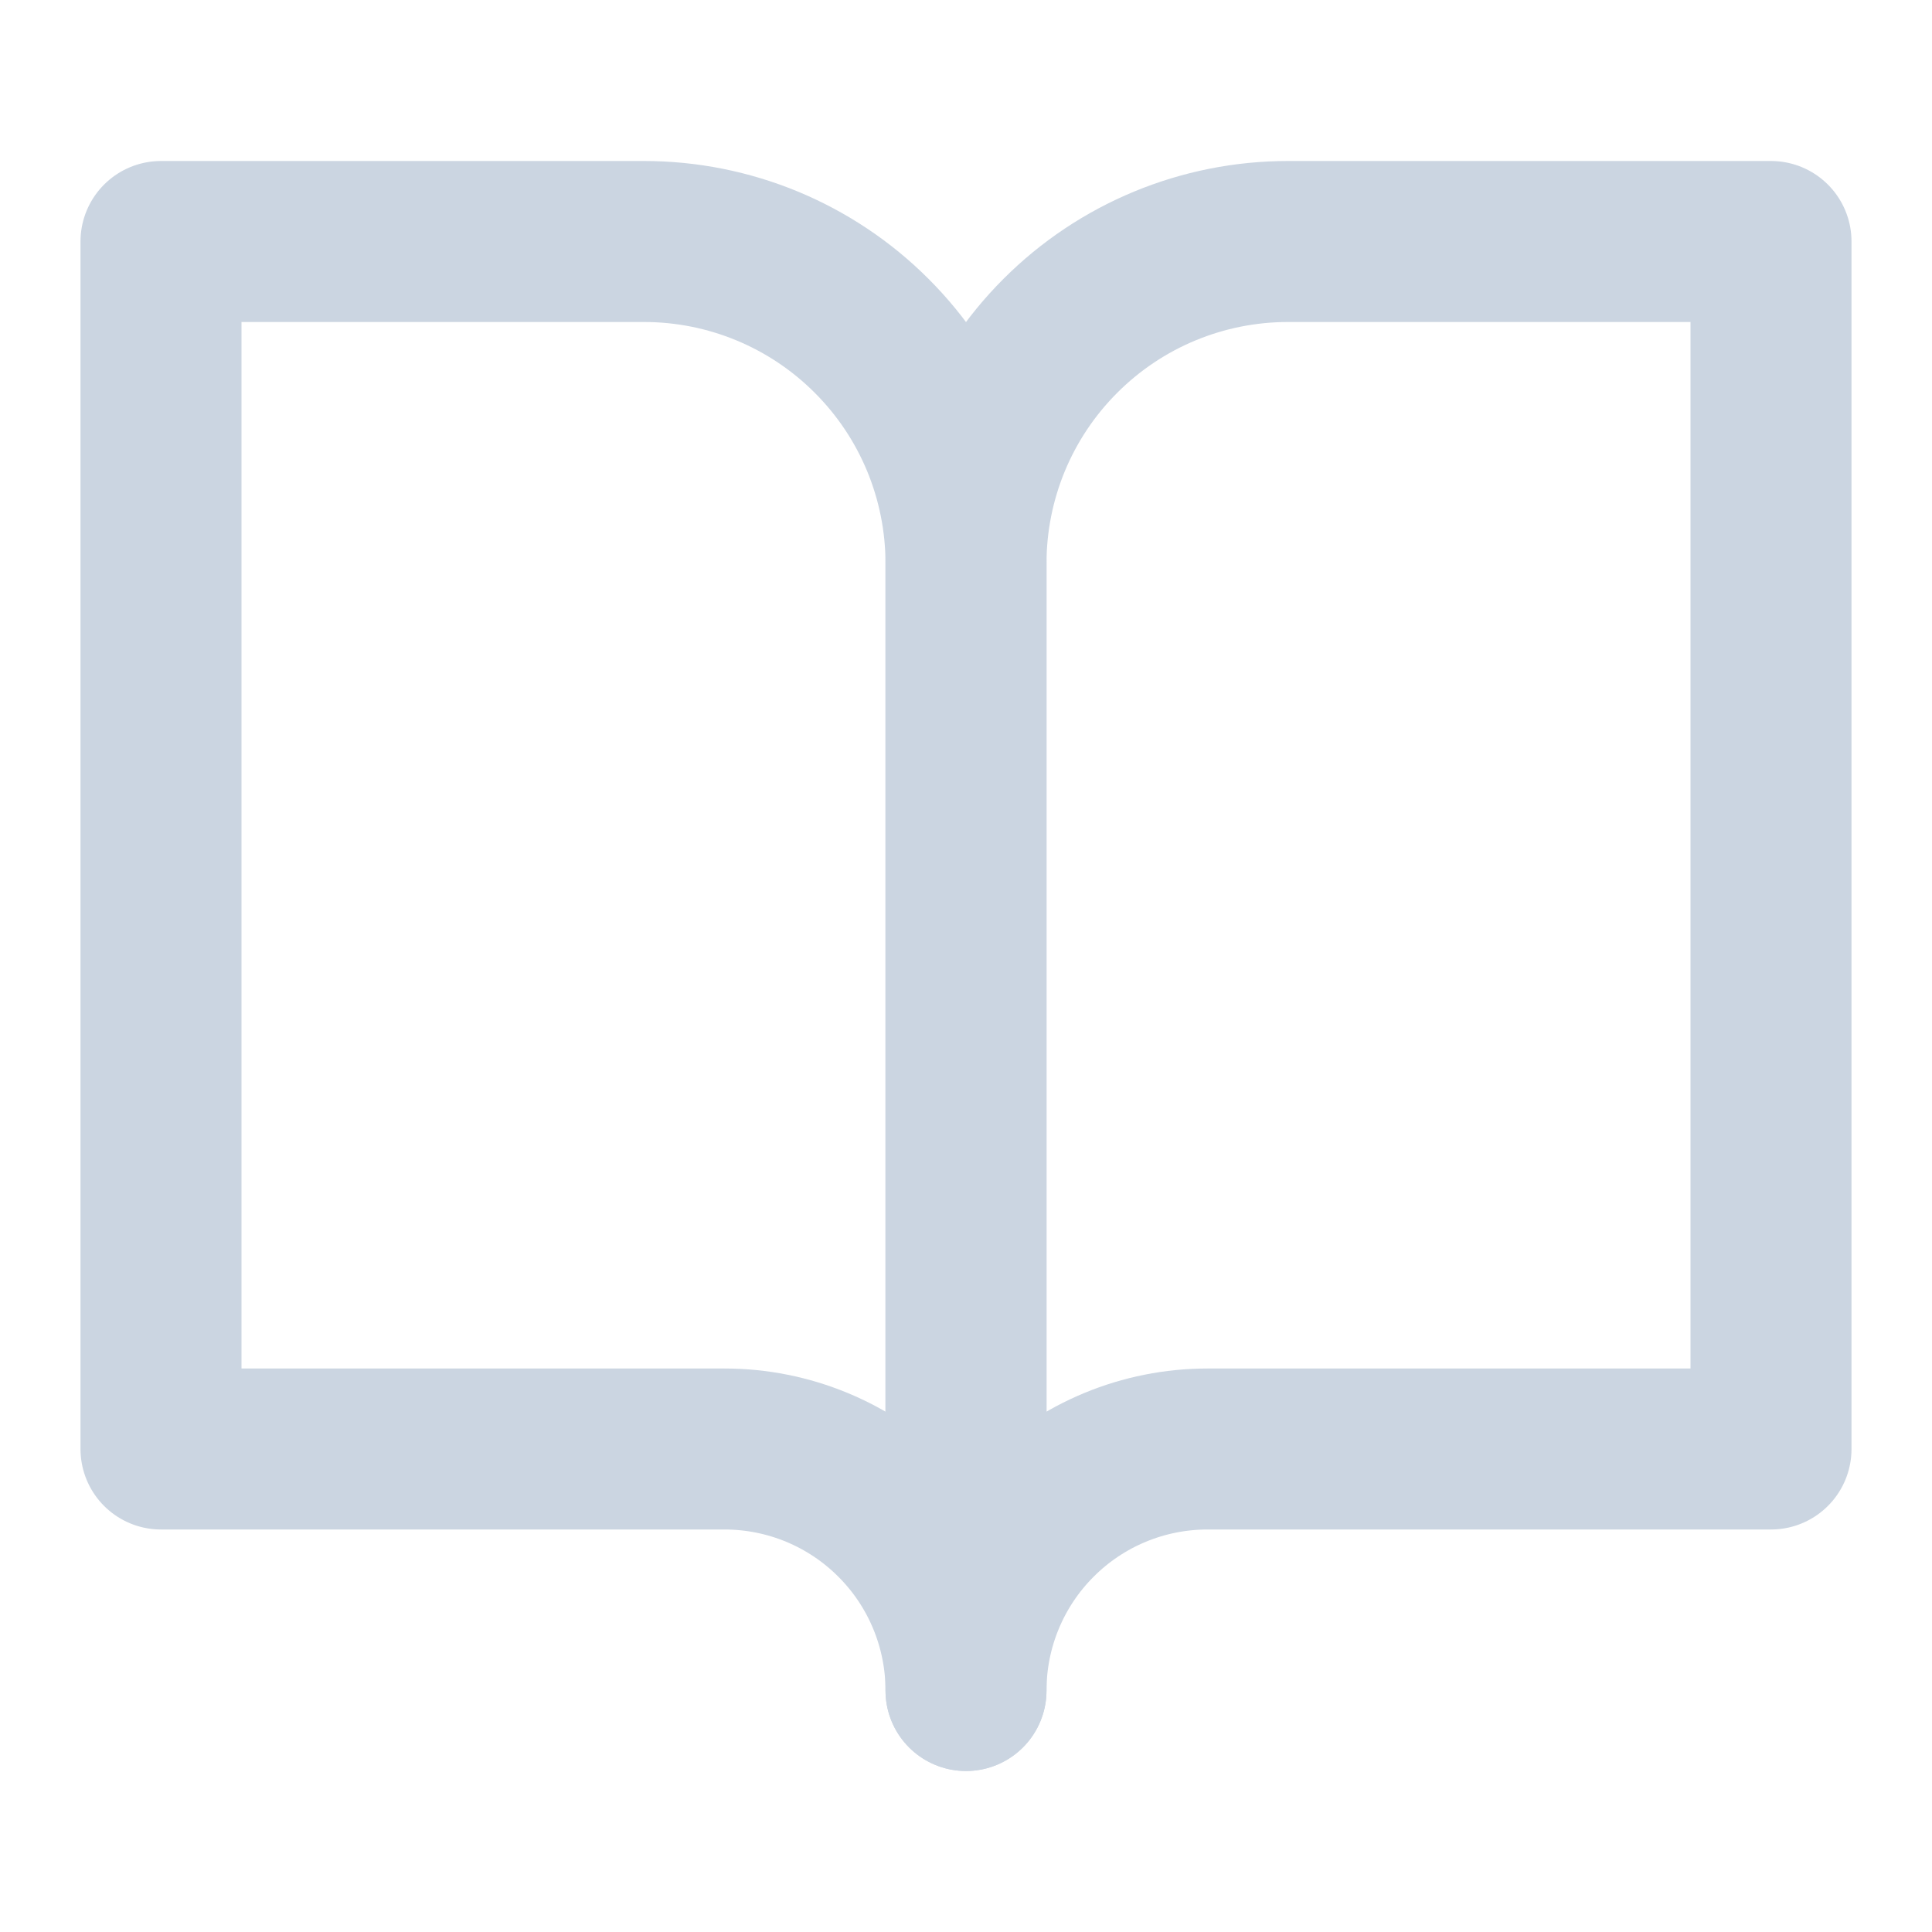 <svg width="24" height="24" viewBox="0 0 24 24" fill="none" xmlns="http://www.w3.org/2000/svg">
<g id="book-open">
<path id="Vector" d="M2 3H8C9.061 3 10.078 3.421 10.828 4.172C11.579 4.922 12 5.939 12 7V21C12 20.204 11.684 19.441 11.121 18.879C10.559 18.316 9.796 18 9 18H2V3Z" stroke="#CBD5E1" stroke-width="2" stroke-linecap="round" stroke-linejoin="round"/>
<path id="Vector_2" d="M22 3H16C14.939 3 13.922 3.421 13.172 4.172C12.421 4.922 12 5.939 12 7V21C12 20.204 12.316 19.441 12.879 18.879C13.441 18.316 14.204 18 15 18H22V3Z" stroke="#CBD5E1" stroke-width="2" stroke-linecap="round" stroke-linejoin="round"/>
</g>
</svg>
